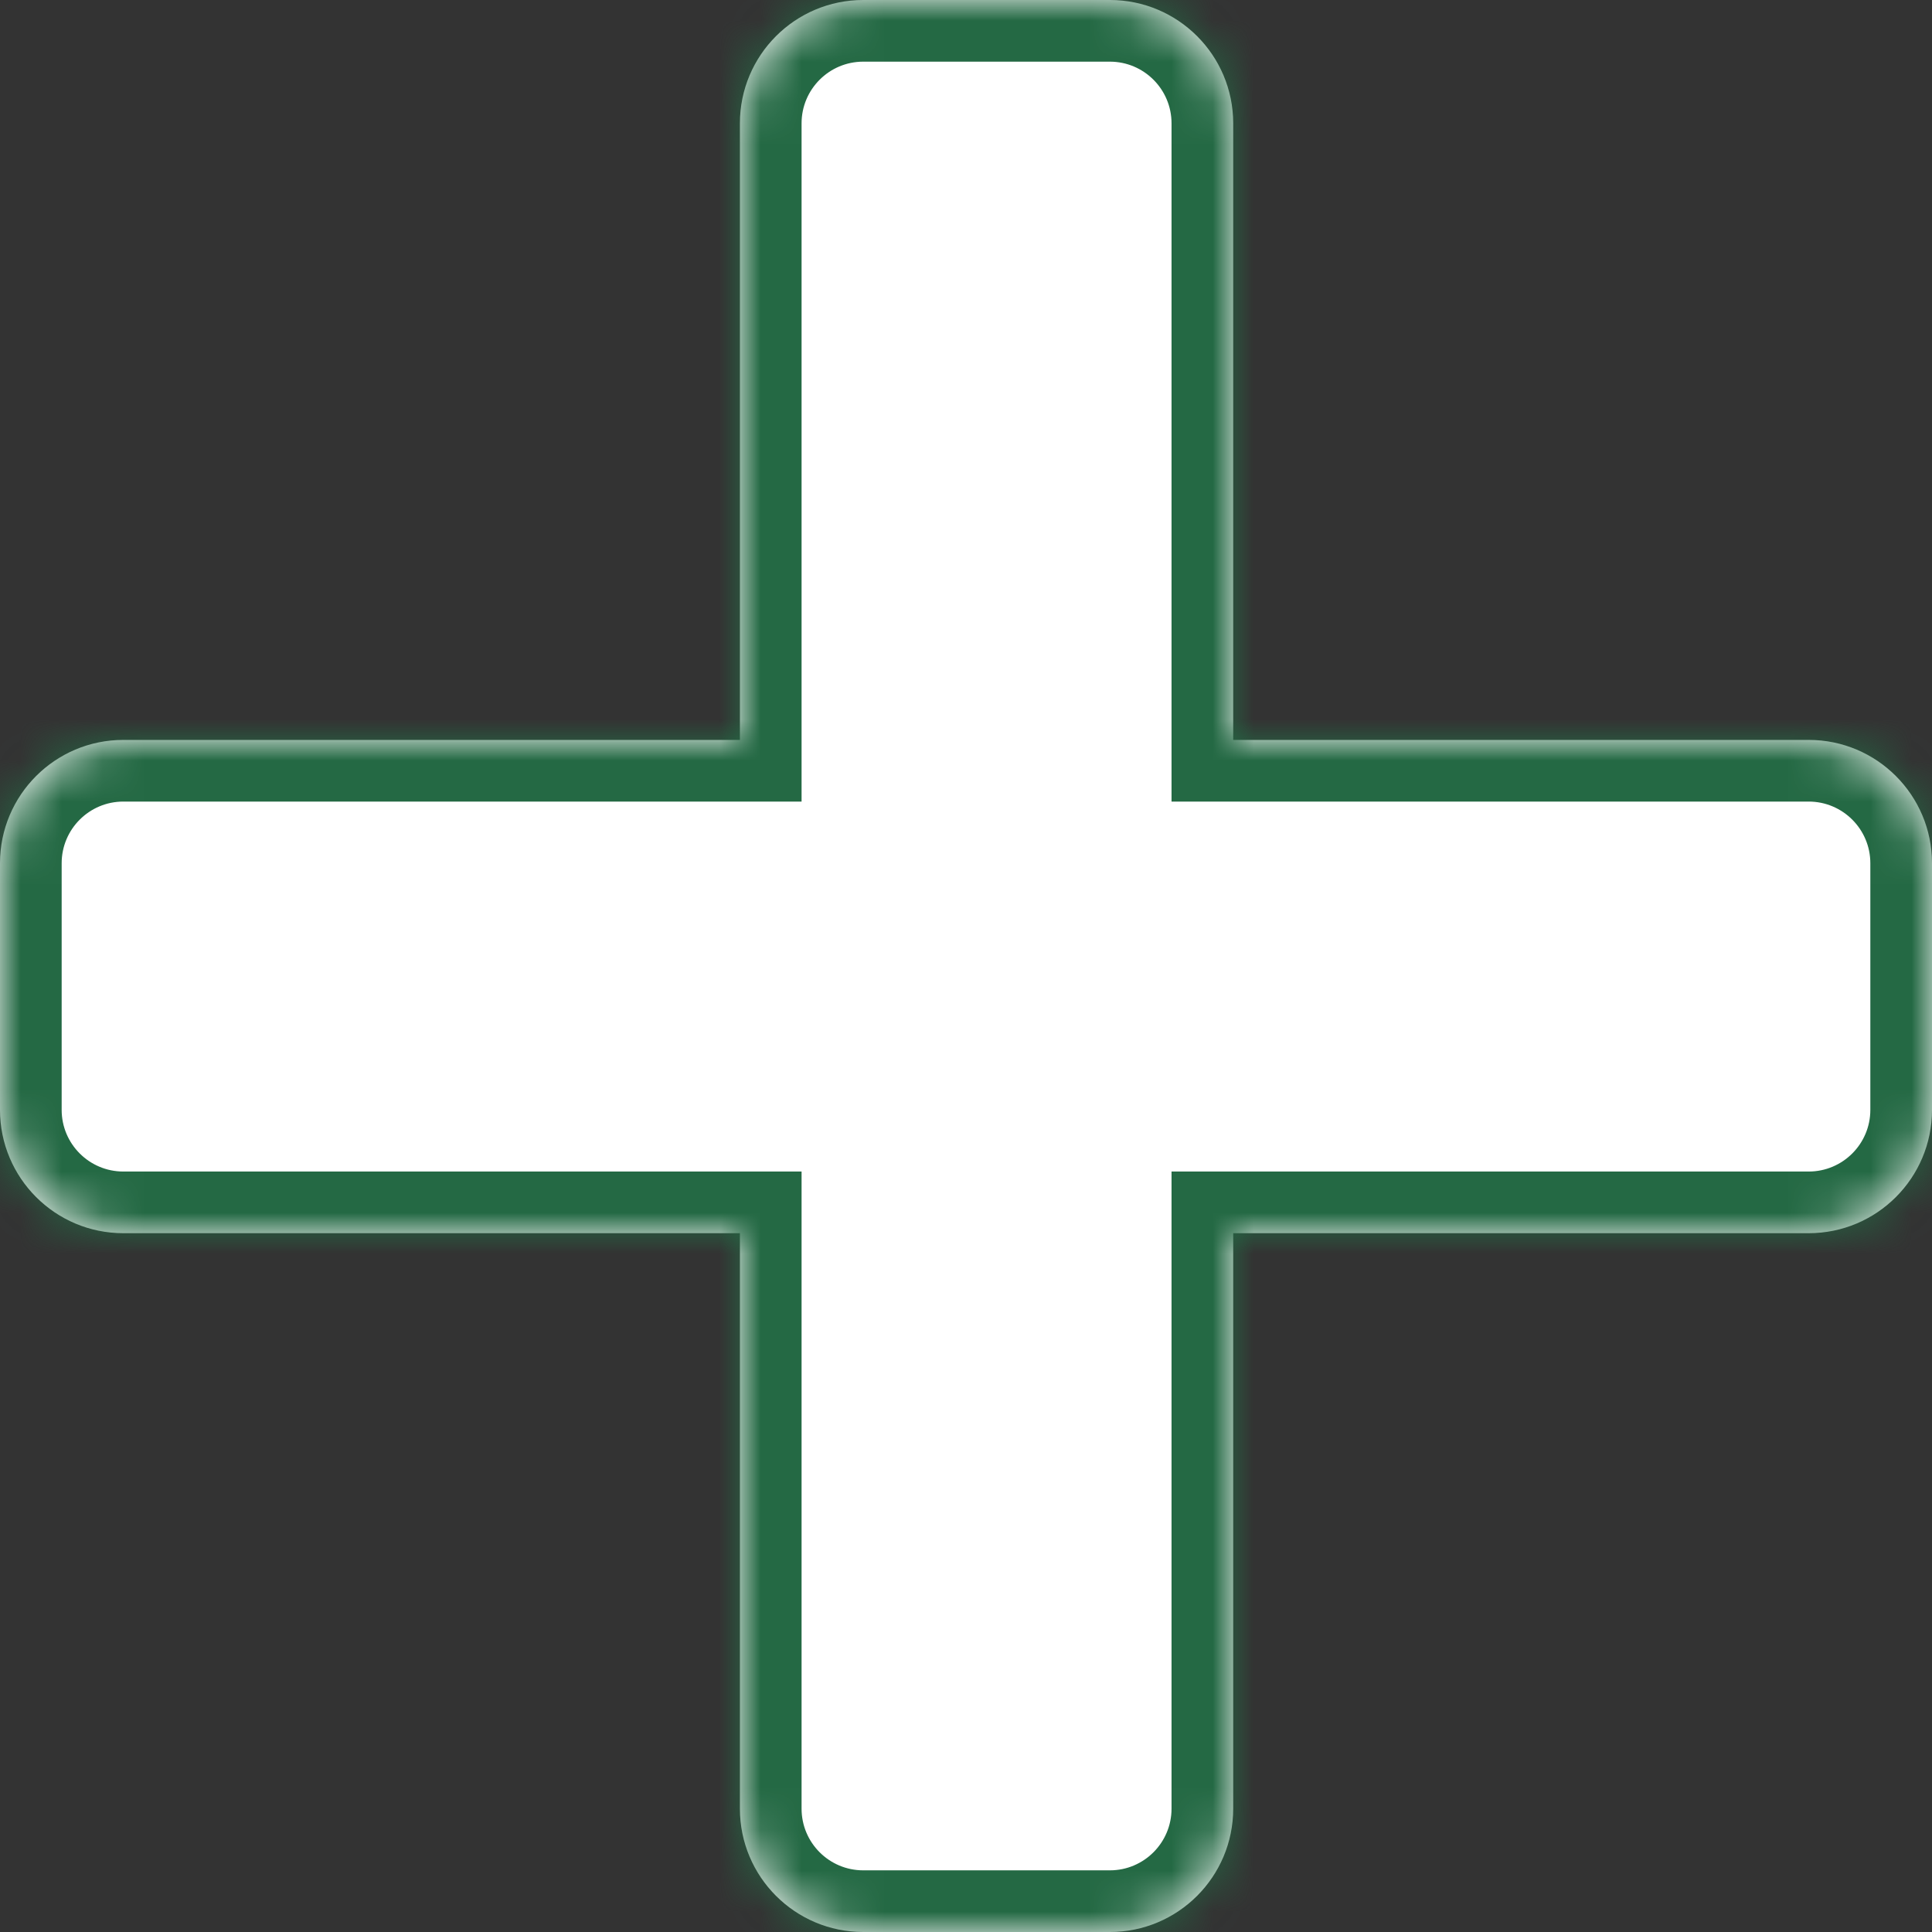 <svg width="47" height="47" viewBox="0 0 47 47" fill="none" xmlns="http://www.w3.org/2000/svg">
<rect x="0" y="0" width="47" height="47" fill="#333333" stroke="none"/>
<mask id="path-1-inside-1_3_73" fill="white">
<path d="M27 0C28.657 0 30 1.343 30 3V18H44C45.657 18 47 19.343 47 21V27C47 28.657 45.657 30 44 30H30V44C30 45.657 28.657 47 27 47H21C19.343 47 18 45.657 18 44V30H3C1.343 30 0 28.657 0 27V21C0 19.343 1.343 18 3 18H18V3C18 1.343 19.343 0 21 0H27Z"/>
</mask>
<path d="M27 0C28.657 0 30 1.343 30 3V18H44C45.657 18 47 19.343 47 21V27C47 28.657 45.657 30 44 30H30V44C30 45.657 28.657 47 27 47H21C19.343 47 18 45.657 18 44V30H3C1.343 30 0 28.657 0 27V21C0 19.343 1.343 18 3 18H18V3C18 1.343 19.343 0 21 0H27Z" fill="white"/>
<path d="M30 18H28.5V19.5H30V18ZM30 30V28.5H28.5V30H30ZM18 30H19.5V28.5H18V30ZM18 18V19.5H19.5V18H18ZM27 0V1.5C27.828 1.5 28.5 2.172 28.5 3H30H31.5C31.5 0.515 29.485 -1.5 27 -1.5V0ZM30 3H28.5V18H30H31.5V3H30ZM30 18V19.5H44V18V16.5H30V18ZM44 18V19.5C44.828 19.5 45.5 20.172 45.5 21H47H48.5C48.5 18.515 46.485 16.5 44 16.5V18ZM47 21H45.5V27H47H48.5V21H47ZM47 27H45.5C45.5 27.828 44.828 28.5 44 28.5V30V31.5C46.485 31.5 48.5 29.485 48.5 27H47ZM44 30V28.5H30V30V31.5H44V30ZM30 30H28.5V44H30H31.5V30H30ZM30 44H28.5C28.5 44.828 27.828 45.5 27 45.5V47V48.5C29.485 48.5 31.5 46.485 31.5 44H30ZM27 47V45.5H21V47V48.5H27V47ZM21 47V45.5C20.172 45.5 19.5 44.828 19.5 44H18H16.5C16.5 46.485 18.515 48.5 21 48.5V47ZM18 44H19.5V30H18H16.5V44H18ZM18 30V28.5H3V30V31.5H18V30ZM3 30V28.5C2.172 28.5 1.5 27.828 1.5 27H0H-1.5C-1.5 29.485 0.515 31.5 3 31.5V30ZM0 27H1.5V21H0H-1.5V27H0ZM0 21H1.5C1.5 20.172 2.172 19.5 3 19.5V18V16.5C0.515 16.5 -1.5 18.515 -1.5 21H0ZM3 18V19.5H18V18V16.5H3V18ZM18 18H19.5V3H18H16.5V18H18ZM18 3H19.5C19.5 2.172 20.172 1.5 21 1.5V0V-1.5C18.515 -1.5 16.5 0.515 16.5 3H18ZM21 0V1.5H27V0V-1.5H21V0Z" fill="#246944" mask="url(#path-1-inside-1_3_73)"/>
</svg>
